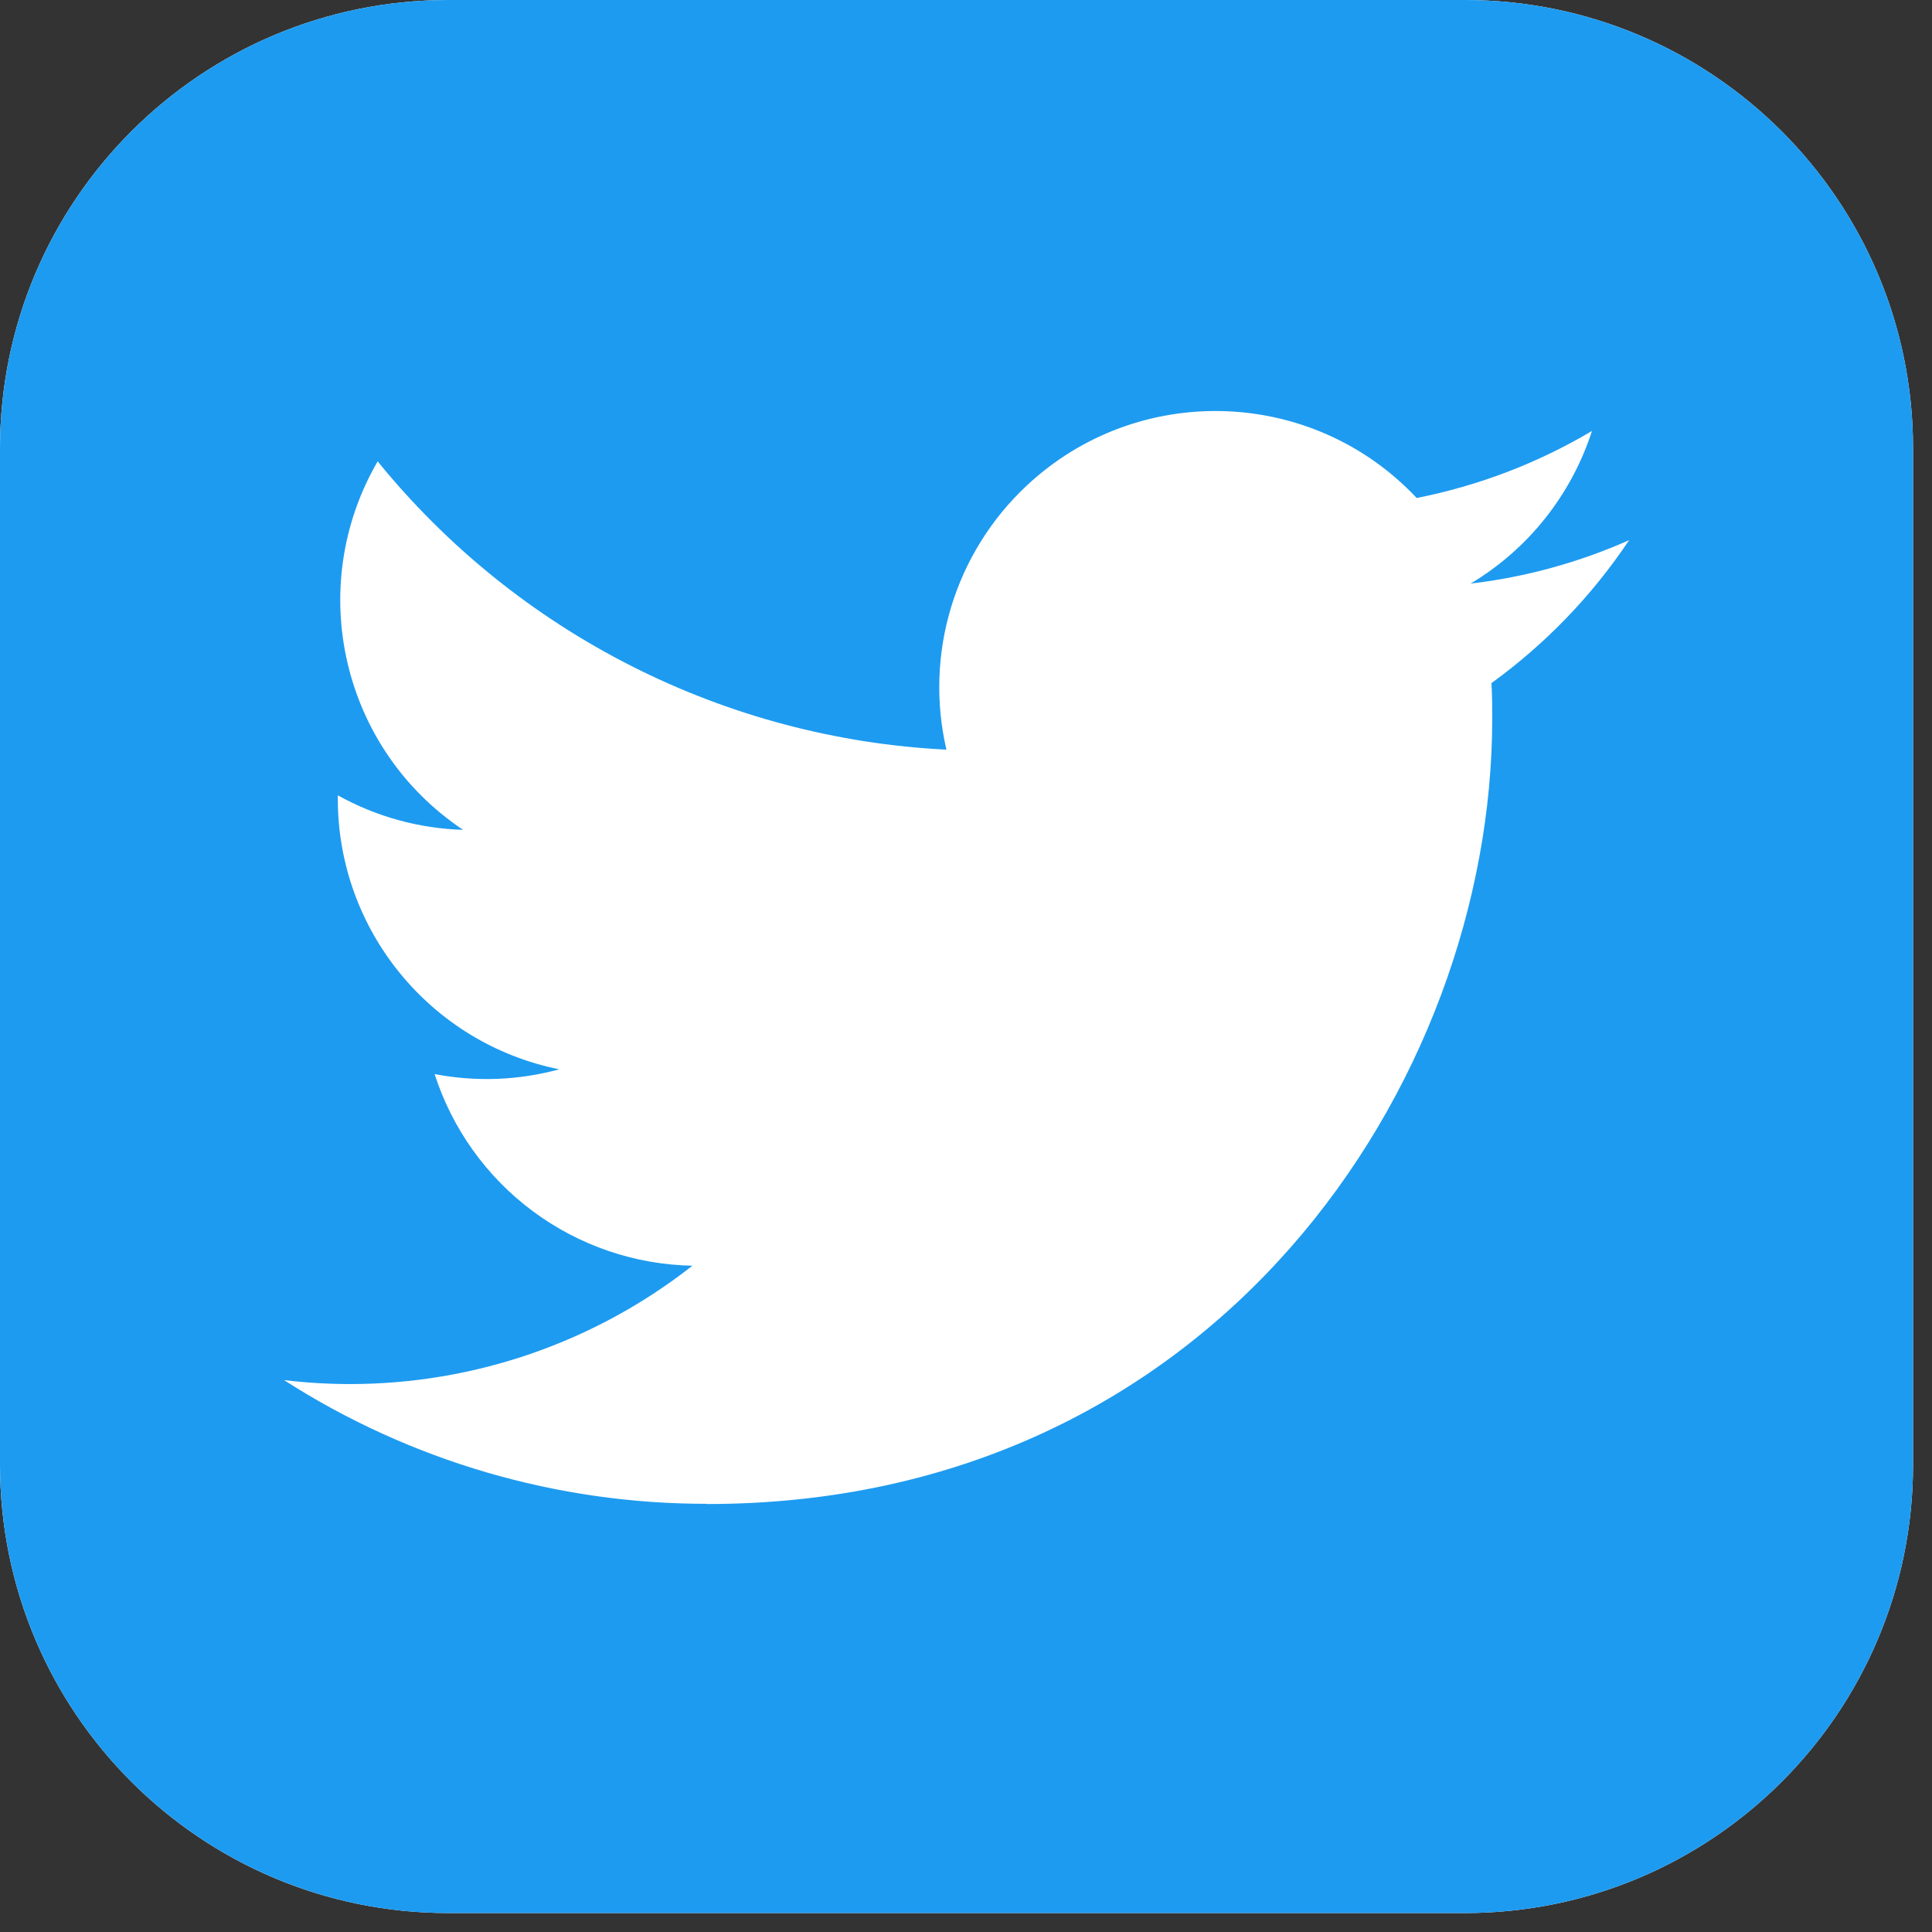 <svg width="46" height="46" viewBox="0 0 46 46" fill="none" xmlns="http://www.w3.org/2000/svg">
<rect x="0" y="0" width="46" height="46" fill="#333333" stroke="none"/>
<g clip-path="url(#clip0_550_1538)">
<path d="M34.874 0H10.676C4.78 0 0 4.78 0 10.676V34.874C0 40.77 4.78 45.549 10.676 45.549H34.874C40.77 45.549 45.549 40.77 45.549 34.874V10.676C45.549 4.78 40.77 0 34.874 0Z" fill="white"/>
<path d="M34.874 0H10.676C4.78 0 0 4.78 0 10.676V34.874C0 40.77 4.78 45.549 10.676 45.549H34.874C40.77 45.549 45.549 40.77 45.549 34.874V10.676C45.549 4.78 40.77 0 34.874 0Z" fill="#1D9BF0"/>
<path d="M35.51 16.265C35.529 16.547 35.529 16.829 35.529 17.114C35.529 25.797 28.92 35.81 16.834 35.81V35.805C13.263 35.81 9.767 34.787 6.762 32.859C7.281 32.922 7.803 32.953 8.326 32.954C11.285 32.956 14.159 31.964 16.486 30.136C15.115 30.11 13.786 29.656 12.686 28.838C11.585 28.02 10.768 26.878 10.348 25.573C11.332 25.763 12.347 25.724 13.314 25.46C10.249 24.84 8.043 22.147 8.043 19.019V18.936C8.957 19.445 9.98 19.727 11.025 19.758C8.138 17.829 7.248 13.988 8.992 10.985C10.641 13.015 12.7 14.675 15.033 15.857C17.366 17.04 19.921 17.719 22.534 17.849C22.273 16.728 22.312 15.558 22.645 14.457C22.979 13.355 23.596 12.36 24.435 11.572C27.081 9.084 31.243 9.211 33.731 11.857C35.203 11.566 36.614 11.027 37.904 10.261C37.413 11.783 36.387 13.074 35.015 13.895C36.318 13.742 37.59 13.393 38.788 12.861C37.907 14.182 36.796 15.334 35.51 16.265Z" fill="white"/>
</g>
<defs>
<clipPath id="clip0_550_1538">
<rect width="45.549" height="45.549" fill="white"/>
</clipPath>
</defs>
</svg>
